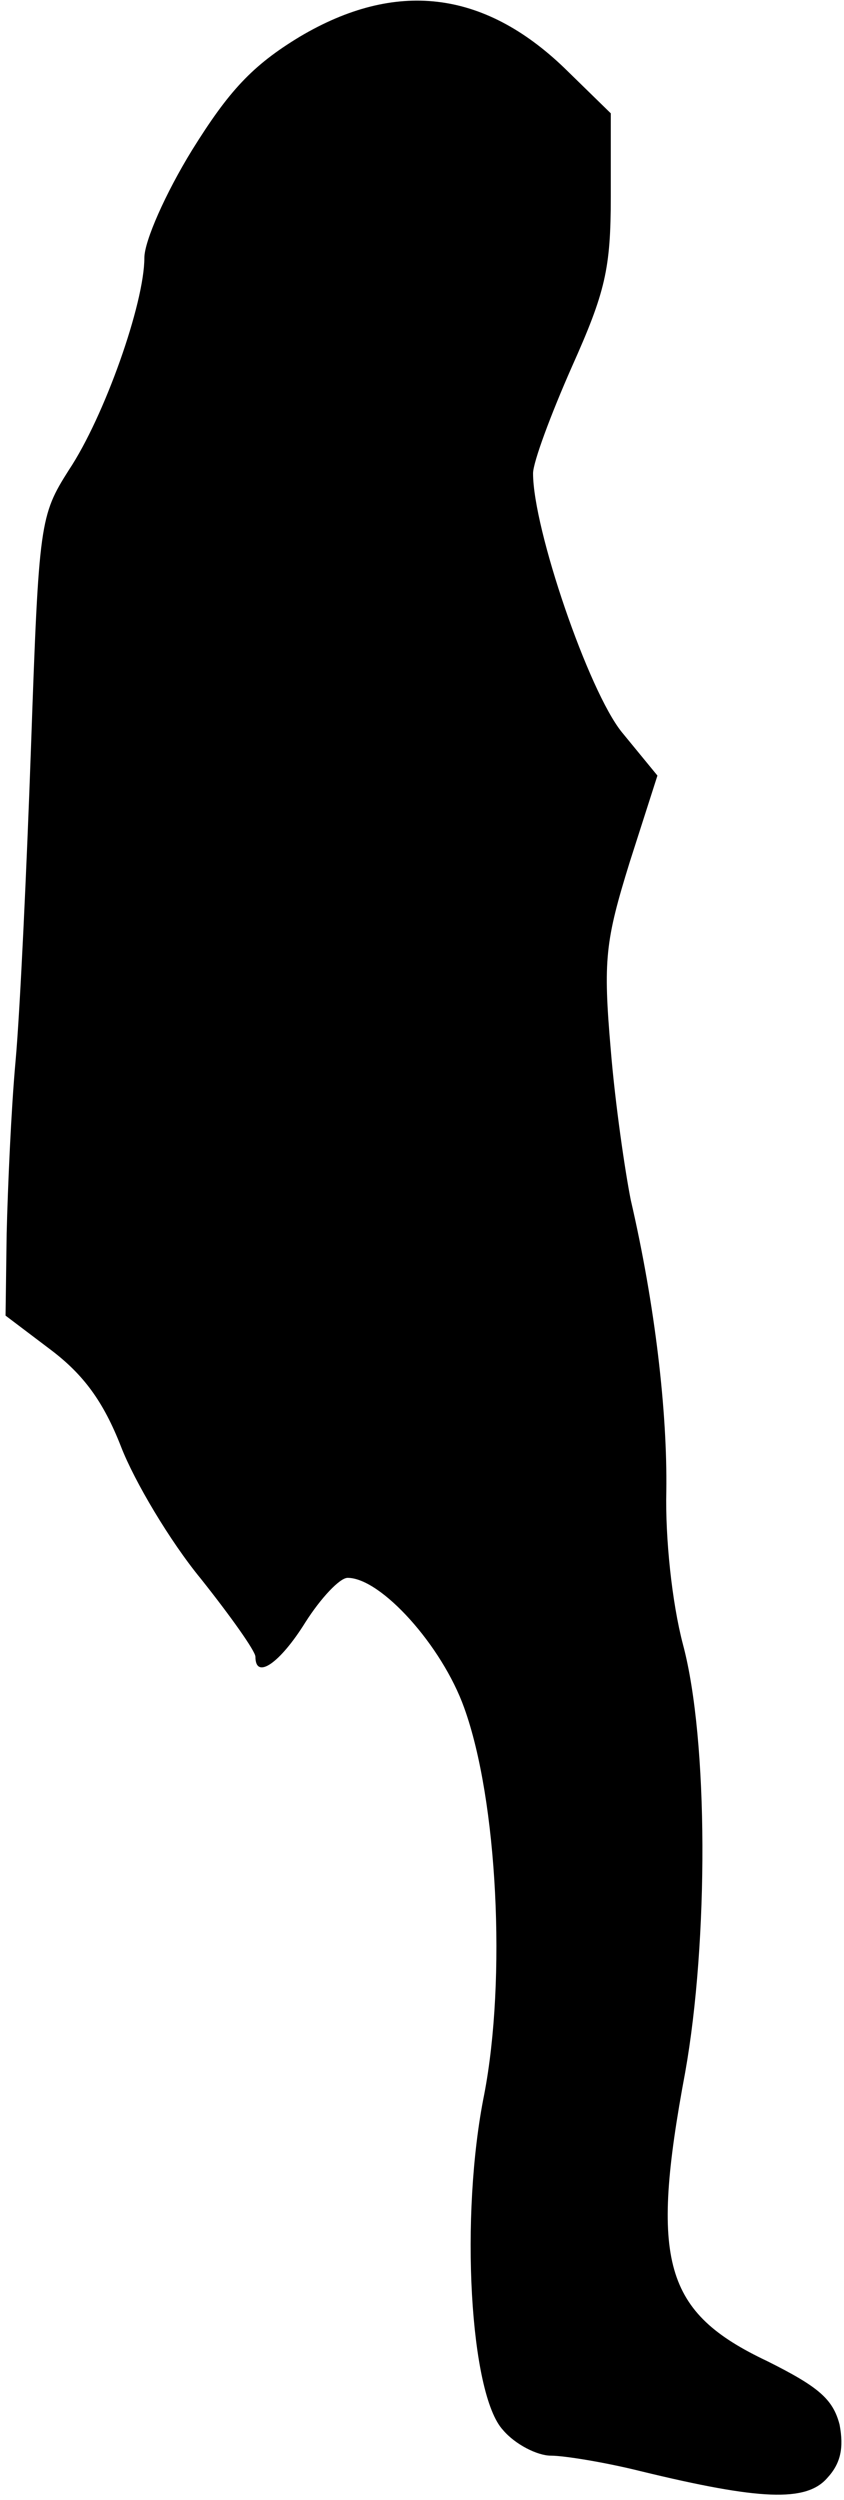 <?xml version="1.0" standalone="no"?>
<!DOCTYPE svg PUBLIC "-//W3C//DTD SVG 20010904//EN"
 "http://www.w3.org/TR/2001/REC-SVG-20010904/DTD/svg10.dtd">
<svg version="1.0" xmlns="http://www.w3.org/2000/svg"
 width="76pt" height="225pt" viewBox="0 0 76 225"
 preserveAspectRatio="xMidYMid meet">
<g transform="translate(0,225) scale(0.1,-0.1)"
fill="#000000" stroke="none">
<path fill="#000000" stroke="none" d="M270 2217 c-43 -26 -64 -49 -97 -102
-24 -39 -43 -82 -43 -97 0 -41 -36 -143 -68 -191 -26 -41 -27 -47 -34 -247 -4
-113 -10 -241 -14 -285 -4 -44 -7 -114 -8 -155 l-1 -74 41 -31 c29 -22 47 -46
63 -87 12 -31 44 -85 72 -119 27 -34 49 -65 49 -70 0 -21 22 -6 45 31 14 22
31 40 38 40 30 0 85 -61 105 -117 30 -83 38 -244 18 -348 -22 -109 -13 -270
17 -302 11 -13 31 -23 43 -23 12 0 49 -6 81 -14 107 -26 149 -28 168 -6 12 13
15 27 11 48 -6 23 -19 34 -65 57 -93 44 -106 89 -74 260 21 118 21 299 -2 385
-10 38 -16 96 -15 138 1 71 -10 167 -32 262 -5 25 -14 86 -18 135 -7 81 -5 98
17 169 l25 78 -32 39 c-30 37 -80 183 -80 233 0 10 16 53 35 96 30 67 35 88
35 153 l0 75 -42 41 c-73 70 -152 79 -238 28z"/>
</g>
</svg>
